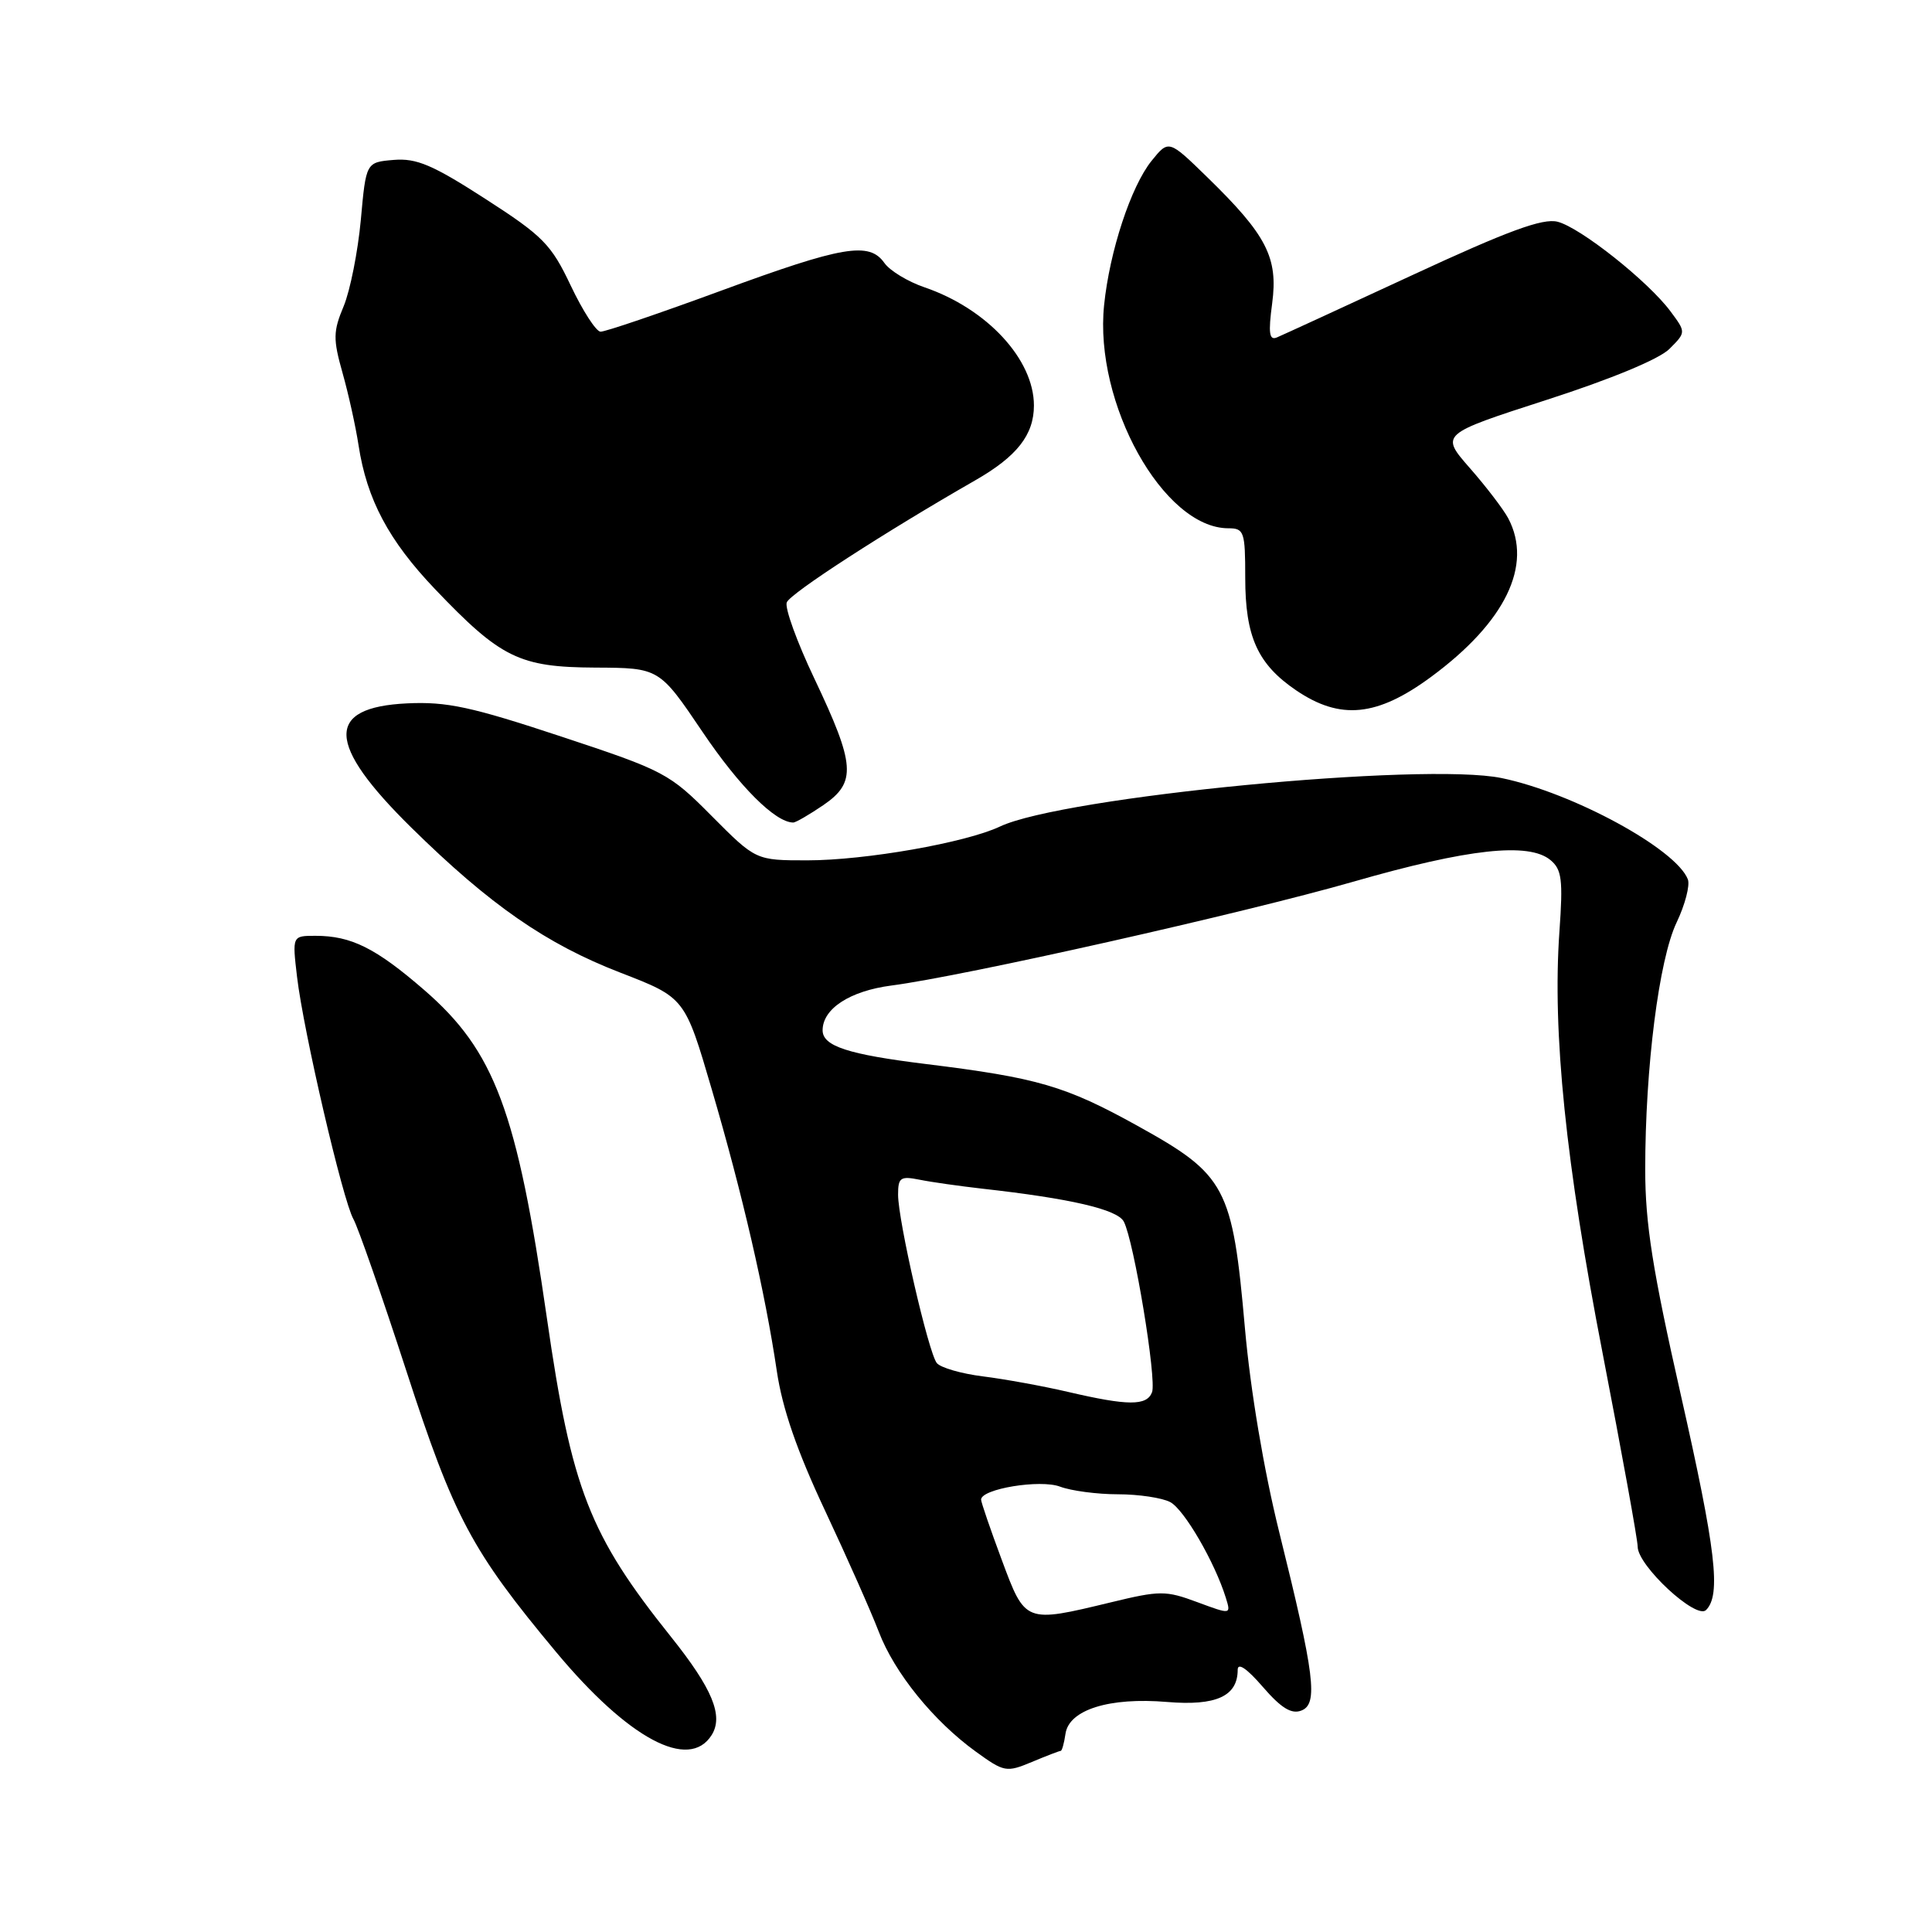 <?xml version="1.0" encoding="UTF-8" standalone="no"?>
<!DOCTYPE svg PUBLIC "-//W3C//DTD SVG 1.1//EN" "http://www.w3.org/Graphics/SVG/1.1/DTD/svg11.dtd" >
<svg xmlns="http://www.w3.org/2000/svg" xmlns:xlink="http://www.w3.org/1999/xlink" version="1.1" viewBox="0 0 256 256">
 <g >
 <path fill="currentColor"
d=" M 140.55 232.00 C 140.72 232.00 141.00 230.99 141.18 229.75 C 141.63 226.55 146.99 224.87 154.66 225.52 C 161.14 226.06 164.00 224.76 164.00 221.26 C 164.00 220.25 165.22 221.08 167.32 223.51 C 169.75 226.32 171.12 227.17 172.43 226.66 C 174.69 225.80 174.22 222.02 169.50 203.00 C 167.46 194.77 165.69 184.23 164.96 176.00 C 163.31 157.25 162.47 155.68 150.73 149.18 C 141.16 143.88 137.51 142.82 122.70 140.99 C 112.38 139.72 109.00 138.62 109.00 136.52 C 109.00 133.66 112.61 131.31 118.10 130.59 C 127.69 129.35 164.88 120.98 179.39 116.81 C 194.55 112.45 202.57 111.58 205.44 113.96 C 206.95 115.21 207.12 116.56 206.63 123.46 C 205.69 136.81 207.46 154.10 212.37 179.39 C 214.91 192.53 217.00 204.03 217.00 204.94 C 217.00 207.46 224.75 214.65 226.06 213.34 C 228.07 211.33 227.38 205.44 222.70 184.76 C 218.98 168.32 218.00 162.14 218.00 154.97 C 218.00 141.45 219.82 127.13 222.16 122.23 C 223.28 119.88 223.95 117.31 223.65 116.52 C 222.10 112.50 208.44 105.06 198.98 103.10 C 188.66 100.96 140.82 105.58 132.50 109.52 C 127.98 111.66 114.66 114.00 106.97 114.00 C 100.15 114.00 100.15 114.00 94.32 108.14 C 88.69 102.46 88.04 102.12 74.35 97.59 C 62.45 93.65 59.20 92.95 53.95 93.20 C 43.06 93.72 43.22 98.56 54.50 109.66 C 64.93 119.92 72.37 125.08 82.20 128.88 C 90.75 132.19 90.75 132.19 94.31 144.34 C 98.38 158.21 101.39 171.27 102.93 181.66 C 103.67 186.66 105.60 192.24 109.32 200.16 C 112.25 206.40 115.45 213.62 116.44 216.21 C 118.52 221.66 123.68 228.03 129.30 232.10 C 133.06 234.82 133.35 234.88 136.73 233.47 C 138.66 232.66 140.38 232.00 140.55 232.00 Z  M 94.30 229.90 C 95.89 227.36 94.40 223.76 88.92 216.90 C 78.09 203.36 75.74 197.34 72.47 174.68 C 68.51 147.20 65.55 139.27 56.21 131.18 C 49.79 125.62 46.54 124.00 41.80 124.00 C 38.72 124.00 38.72 124.00 39.36 129.44 C 40.21 136.66 45.42 159.05 46.83 161.54 C 47.44 162.62 50.59 171.65 53.83 181.61 C 60.16 201.11 62.48 205.46 73.70 218.92 C 83.28 230.41 91.30 234.69 94.30 229.90 Z  M 109.10 106.68 C 113.51 103.66 113.34 101.36 107.91 89.92 C 105.61 85.09 103.96 80.54 104.25 79.82 C 104.71 78.62 117.23 70.52 129.20 63.66 C 134.75 60.49 137.00 57.62 137.00 53.73 C 137.00 47.62 130.78 40.90 122.50 38.07 C 120.30 37.32 117.91 35.87 117.19 34.85 C 115.18 31.99 111.70 32.58 95.57 38.51 C 87.36 41.53 80.16 43.98 79.57 43.95 C 78.98 43.92 77.21 41.18 75.63 37.85 C 73.04 32.38 71.96 31.28 64.31 26.35 C 57.33 21.85 55.20 20.94 52.17 21.19 C 48.50 21.50 48.50 21.50 47.81 29.15 C 47.42 33.35 46.40 38.49 45.54 40.57 C 44.14 43.91 44.12 44.92 45.39 49.42 C 46.18 52.21 47.13 56.52 47.51 59.00 C 48.61 66.18 51.50 71.62 57.64 78.06 C 66.36 87.20 68.82 88.41 78.88 88.46 C 87.36 88.50 87.36 88.50 93.10 97.00 C 97.98 104.23 102.72 108.97 105.10 108.99 C 105.43 109.00 107.23 107.95 109.10 106.68 Z  M 189.64 89.68 C 199.47 82.43 203.13 74.90 199.85 68.68 C 199.21 67.48 196.92 64.48 194.76 62.02 C 190.84 57.54 190.84 57.54 204.92 52.99 C 213.43 50.25 219.87 47.58 221.20 46.24 C 223.41 44.03 223.41 44.03 221.36 41.27 C 218.41 37.29 209.40 30.14 206.38 29.38 C 204.42 28.89 199.83 30.57 187.15 36.45 C 177.99 40.70 169.91 44.41 169.20 44.71 C 168.18 45.14 168.04 44.15 168.57 40.19 C 169.37 34.13 167.85 31.16 159.99 23.50 C 154.86 18.50 154.86 18.50 152.59 21.31 C 149.86 24.70 147.03 33.28 146.30 40.42 C 144.95 53.43 154.16 69.98 162.75 70.00 C 164.85 70.00 165.00 70.43 165.00 76.55 C 165.00 84.37 166.64 88.00 171.74 91.47 C 177.60 95.45 182.47 94.97 189.64 89.68 Z  M 132.73 206.67 C 131.23 202.64 130.00 199.05 130.00 198.71 C 130.00 197.28 137.84 195.99 140.47 196.99 C 141.93 197.54 145.38 198.00 148.13 198.00 C 150.88 198.00 154.00 198.47 155.07 199.04 C 156.92 200.03 160.97 207.01 162.43 211.72 C 163.12 213.95 163.12 213.95 158.64 212.29 C 154.47 210.74 153.70 210.74 147.19 212.32 C 135.79 215.07 135.86 215.09 132.73 206.67 Z  M 141.50 184.43 C 138.20 183.66 133.14 182.74 130.26 182.38 C 127.37 182.02 124.62 181.22 124.13 180.61 C 123.02 179.22 119.00 161.73 119.00 158.30 C 119.00 156.03 119.31 155.81 121.86 156.32 C 123.43 156.64 127.15 157.16 130.11 157.50 C 141.86 158.81 148.06 160.25 148.91 161.87 C 150.26 164.45 153.29 182.80 152.65 184.48 C 151.95 186.30 149.47 186.29 141.50 184.43 Z "/>
</g>
</svg>